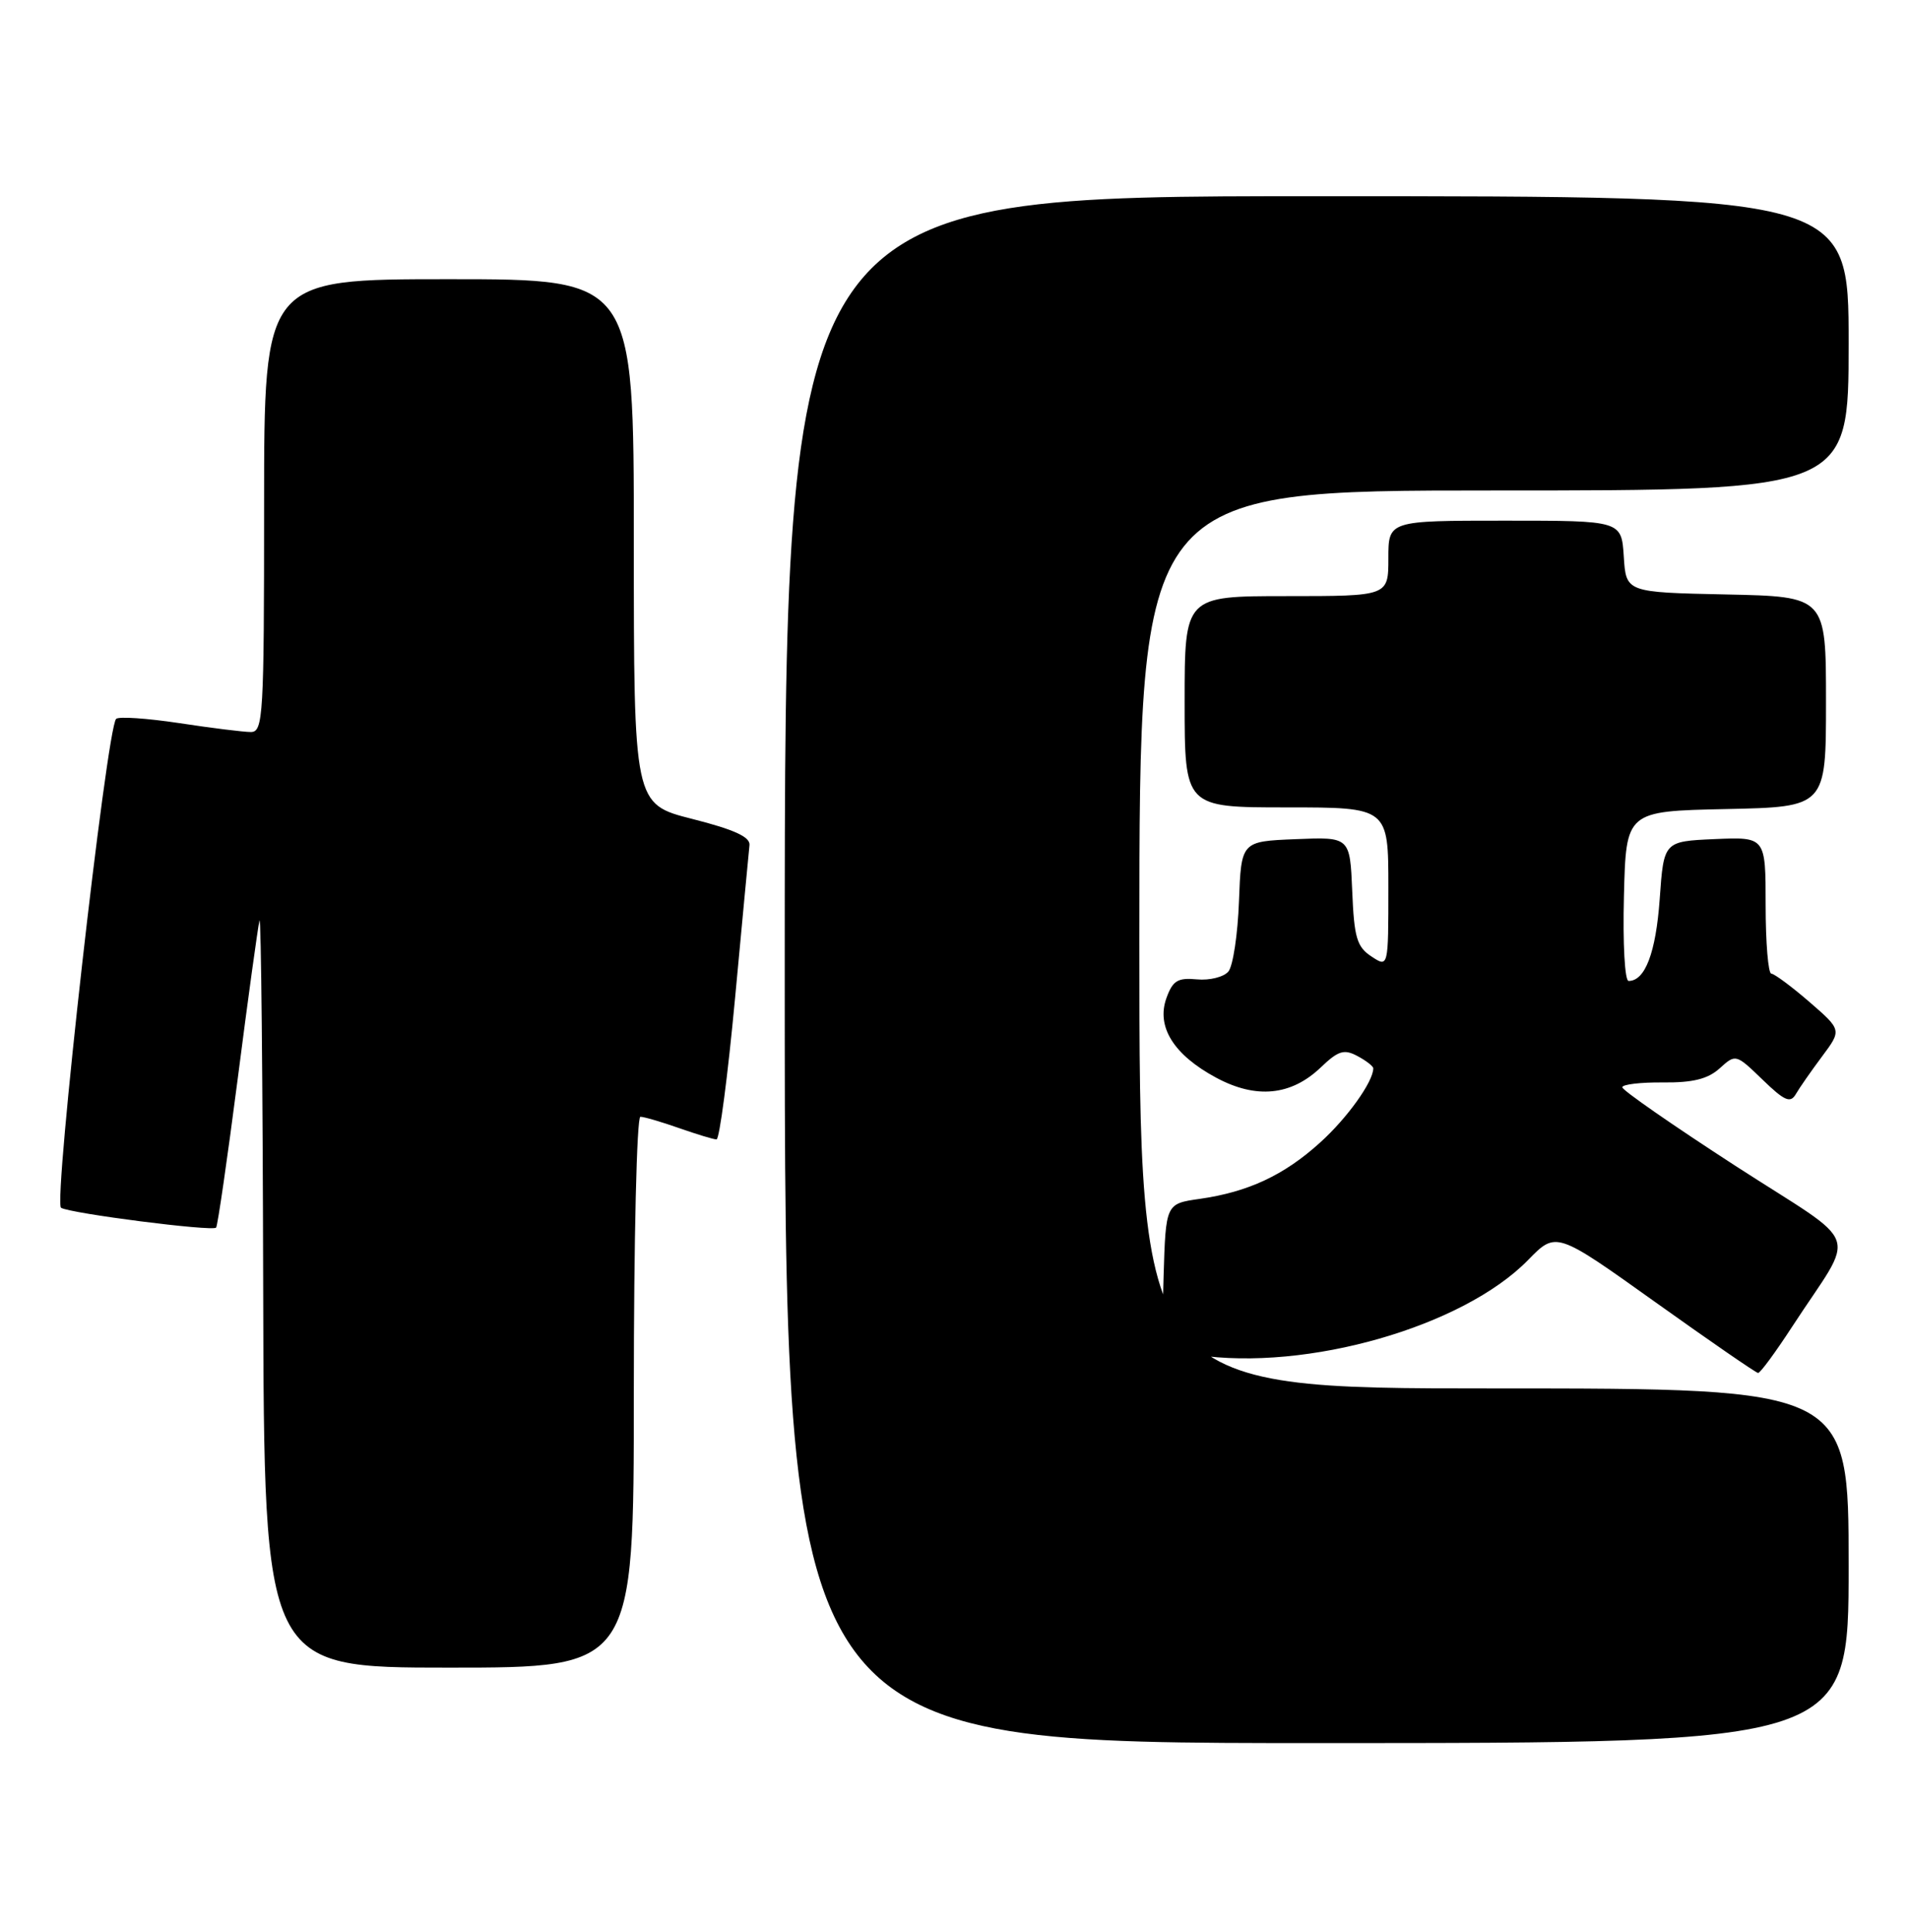 <?xml version="1.0" encoding="UTF-8" standalone="no"?>
<!DOCTYPE svg PUBLIC "-//W3C//DTD SVG 1.1//EN" "http://www.w3.org/Graphics/SVG/1.1/DTD/svg11.dtd" >
<svg xmlns="http://www.w3.org/2000/svg" xmlns:xlink="http://www.w3.org/1999/xlink" version="1.1" viewBox="0 0 253 256">
 <g >
 <path fill="currentColor"
d=" M 245.00 207.50 C 245.00 184.00 245.00 184.00 198.00 184.00 C 151.00 184.00 151.00 184.00 151.00 124.50 C 151.00 65.00 151.00 65.00 198.00 65.00 C 245.00 65.00 245.00 65.00 245.00 45.50 C 245.00 26.00 245.00 26.00 174.50 26.00 C 104.00 26.00 104.00 26.00 104.00 128.50 C 104.00 231.00 104.00 231.00 174.50 231.00 C 245.00 231.00 245.00 231.00 245.00 207.50 Z  M 84.00 184.50 C 84.00 164.33 84.39 148.00 84.87 148.00 C 85.36 148.00 87.66 148.68 90.00 149.50 C 92.34 150.32 94.57 151.00 94.96 151.00 C 95.35 151.00 96.46 142.56 97.42 132.25 C 98.38 121.94 99.24 112.83 99.33 112.00 C 99.45 110.92 97.31 109.94 91.75 108.53 C 84.00 106.56 84.00 106.56 84.00 71.78 C 84.00 37.00 84.00 37.00 59.50 37.00 C 35.00 37.00 35.00 37.00 35.00 67.00 C 35.00 94.90 34.88 97.00 33.25 97.01 C 32.29 97.01 28.01 96.48 23.76 95.83 C 19.50 95.19 15.73 94.93 15.39 95.27 C 14.13 96.54 7.04 159.41 8.09 160.06 C 9.31 160.81 28.12 163.22 28.64 162.69 C 28.84 162.49 30.13 153.59 31.51 142.92 C 32.88 132.24 34.18 122.83 34.39 122.00 C 34.60 121.17 34.82 143.11 34.88 170.75 C 35.00 221.00 35.00 221.00 59.50 221.00 C 84.00 221.00 84.00 221.00 84.00 184.50 Z  M 237.50 175.84 C 246.08 162.66 247.10 165.57 230.02 154.52 C 221.76 149.17 215.00 144.48 215.00 144.09 C 215.00 143.71 217.43 143.42 220.39 143.45 C 224.36 143.49 226.35 142.99 227.91 141.58 C 230.03 139.66 230.06 139.67 233.59 143.08 C 236.50 145.90 237.28 146.24 238.00 145.00 C 238.47 144.18 240.04 141.93 241.48 140.00 C 244.09 136.50 244.09 136.50 239.80 132.78 C 237.43 130.73 235.16 129.05 234.75 129.03 C 234.34 129.01 234.00 124.93 234.00 119.95 C 234.00 110.91 234.00 110.91 227.25 111.20 C 220.50 111.50 220.50 111.50 219.96 119.15 C 219.45 126.26 218.03 130.00 215.84 130.00 C 215.33 130.00 215.06 125.05 215.22 118.75 C 215.50 107.50 215.50 107.50 228.75 107.22 C 242.00 106.94 242.00 106.94 242.00 93.00 C 242.00 79.06 242.00 79.06 228.75 78.78 C 215.50 78.50 215.50 78.50 215.20 73.75 C 214.89 69.00 214.89 69.00 199.45 69.00 C 184.00 69.00 184.00 69.00 184.00 74.00 C 184.00 79.00 184.00 79.00 170.50 79.00 C 157.00 79.00 157.00 79.00 157.00 93.00 C 157.00 107.00 157.00 107.00 170.50 107.00 C 184.00 107.00 184.00 107.00 184.00 117.62 C 184.00 128.24 184.00 128.24 181.75 126.75 C 179.82 125.48 179.46 124.24 179.21 118.09 C 178.91 110.91 178.91 110.91 171.71 111.21 C 164.50 111.50 164.50 111.50 164.20 119.45 C 164.04 123.83 163.41 128.01 162.80 128.75 C 162.18 129.48 160.31 129.95 158.63 129.79 C 156.08 129.55 155.42 129.95 154.58 132.29 C 153.23 136.08 155.56 139.80 161.18 142.82 C 166.48 145.67 171.12 145.21 175.05 141.45 C 177.36 139.24 178.13 139.00 179.90 139.95 C 181.05 140.56 182.00 141.30 182.00 141.58 C 182.00 143.35 178.53 148.20 174.95 151.42 C 170.17 155.75 165.43 157.96 159.00 158.88 C 154.50 159.52 154.50 159.52 154.21 169.19 C 153.93 178.87 153.93 178.87 158.57 179.56 C 173.19 181.75 193.88 175.83 202.53 166.97 C 206.23 163.18 206.23 163.18 219.36 172.55 C 226.59 177.71 232.72 181.94 233.00 181.95 C 233.28 181.97 235.30 179.22 237.50 175.84 Z "/>
</g>
</svg>
